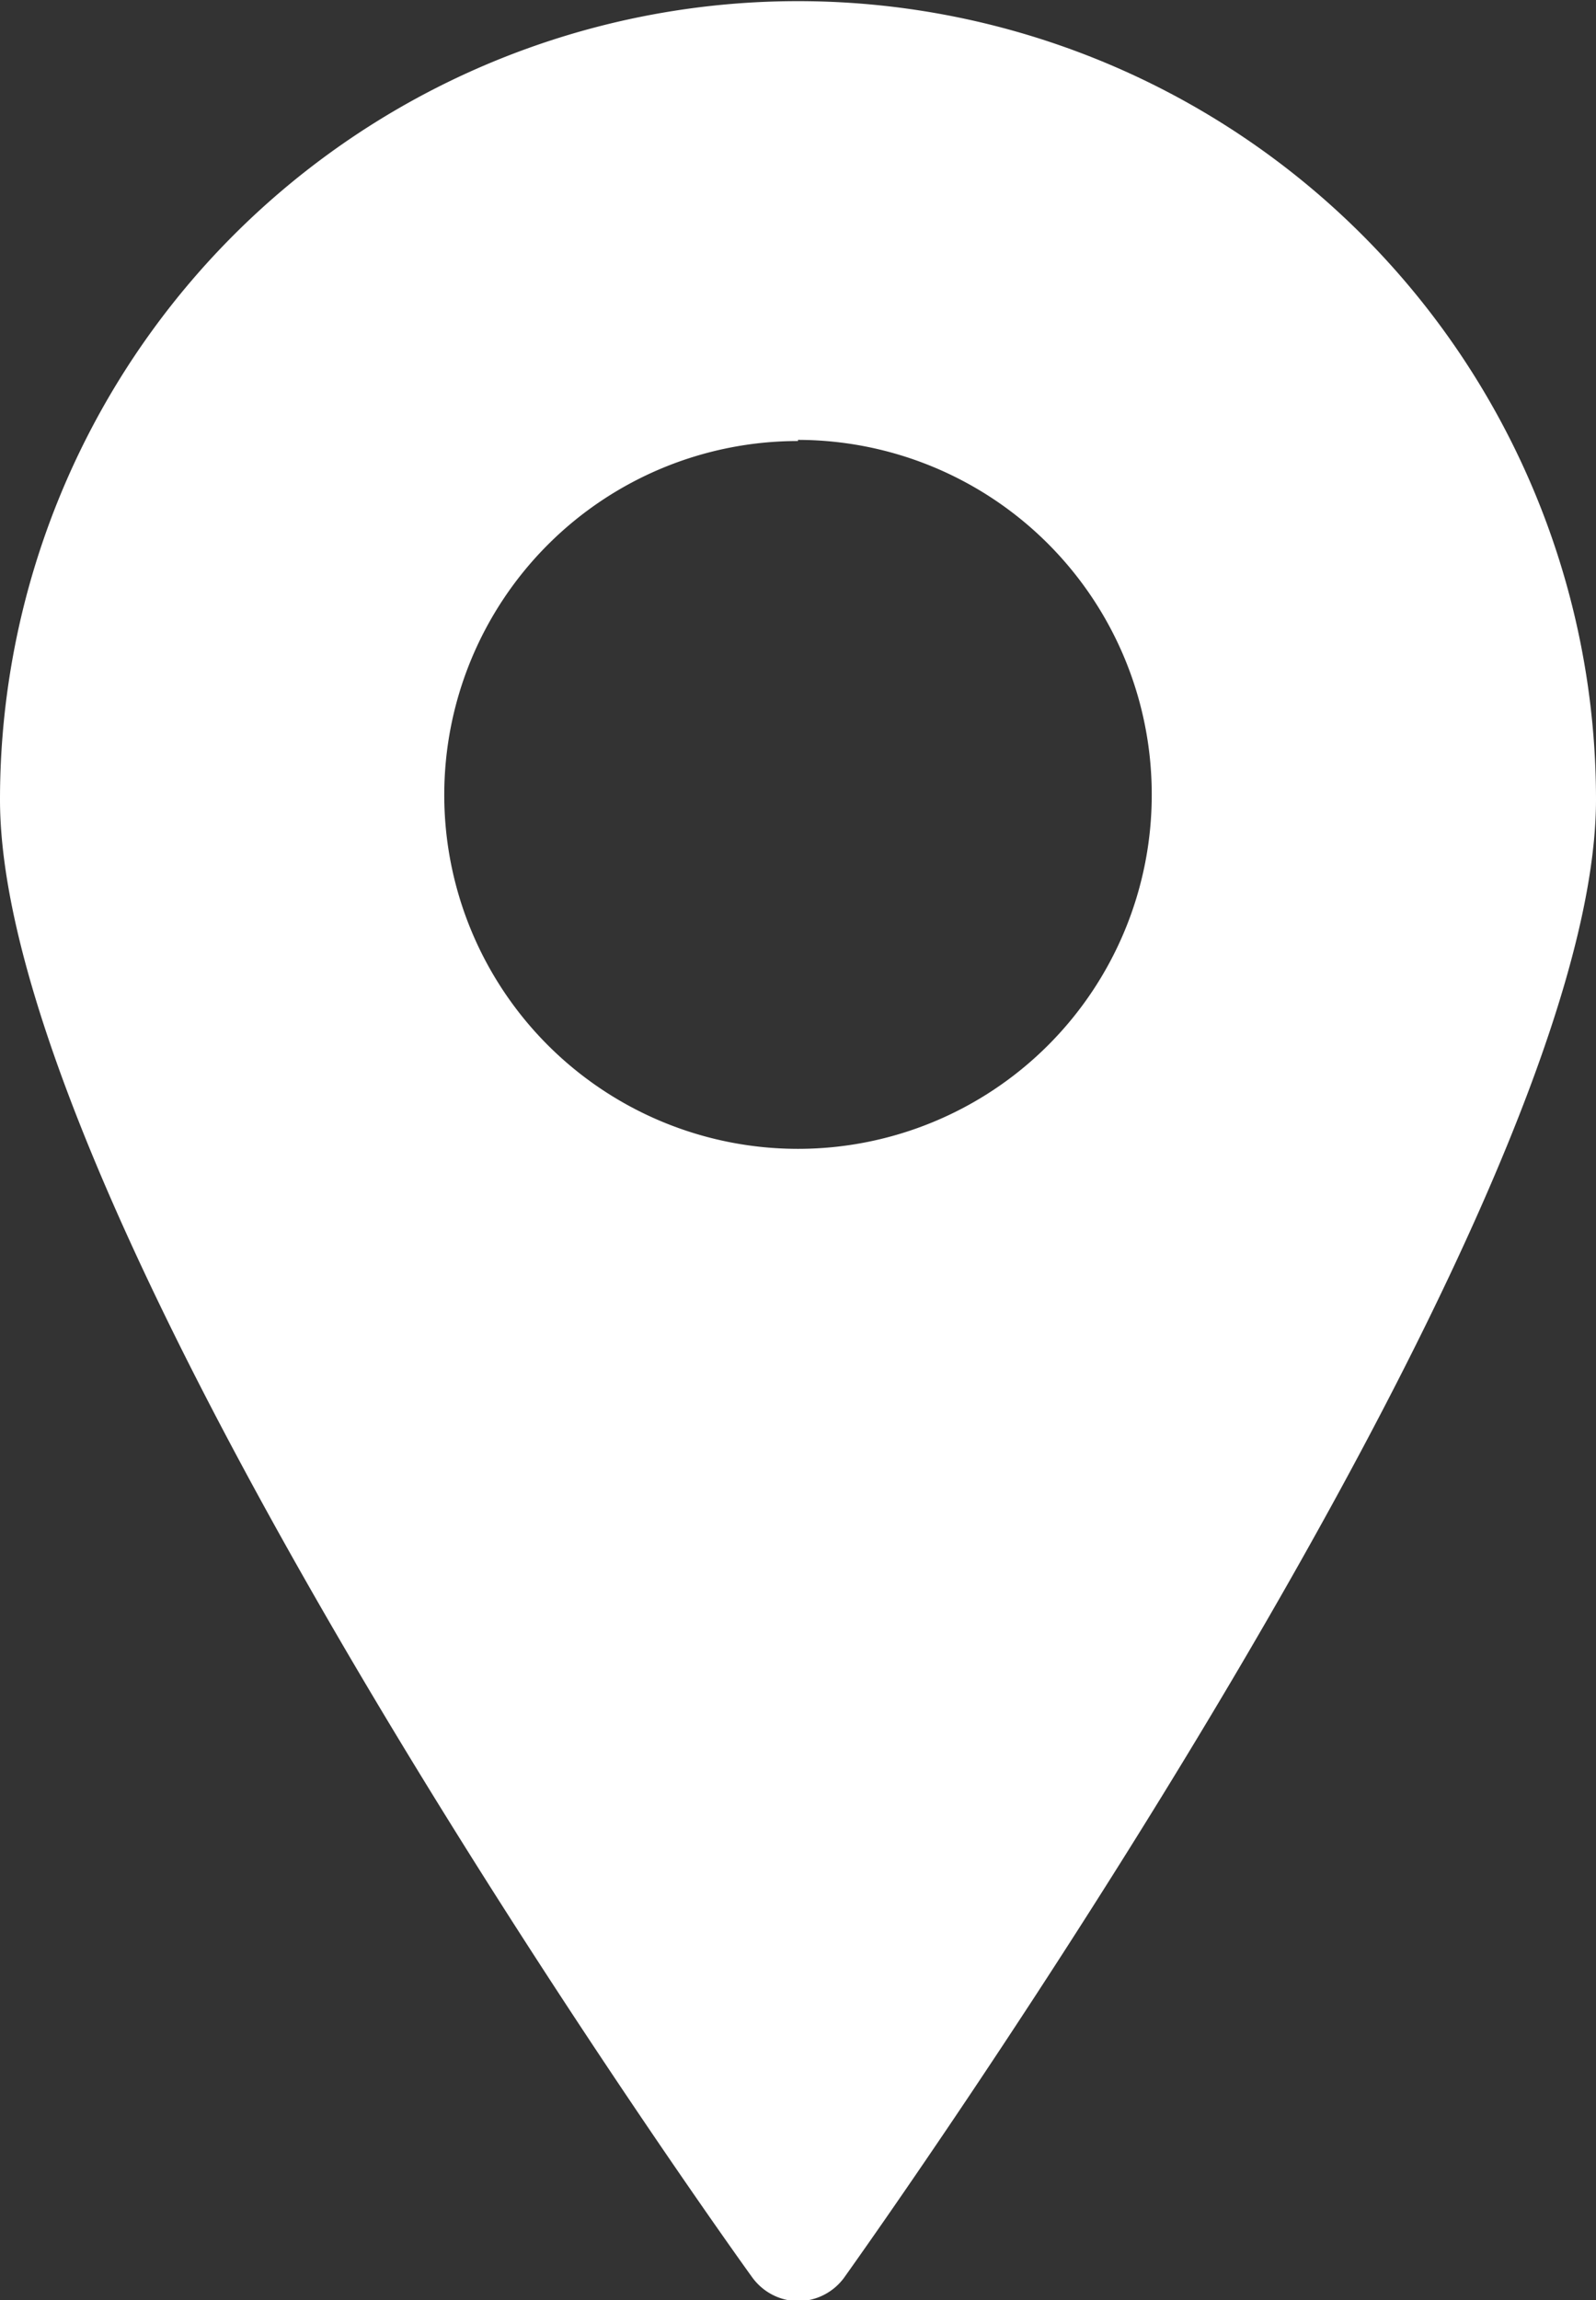 <svg xmlns="http://www.w3.org/2000/svg" width="5.554" height="8" viewBox="0 0 5.554 8">
  <rect x="0" y="0" width="5.554" height="8" fill="#333333" stroke="none"/>
  <path id="빼기_15" data-name="빼기 15" d="M134.269,359h0a.2.2,0,0,1-.158-.081c-.027-.036-2.619-3.638-2.619-5.142a2.777,2.777,0,0,1,5.554,0c0,1.469-2.511,4.993-2.617,5.142A.2.2,0,0,1,134.269,359Zm0-6.47a1.231,1.231,0,1,0,1.231,1.231h0A1.233,1.233,0,0,0,134.269,352.526Z" transform="translate(-131.492 -350.996)" fill="#fff"/>
</svg>
